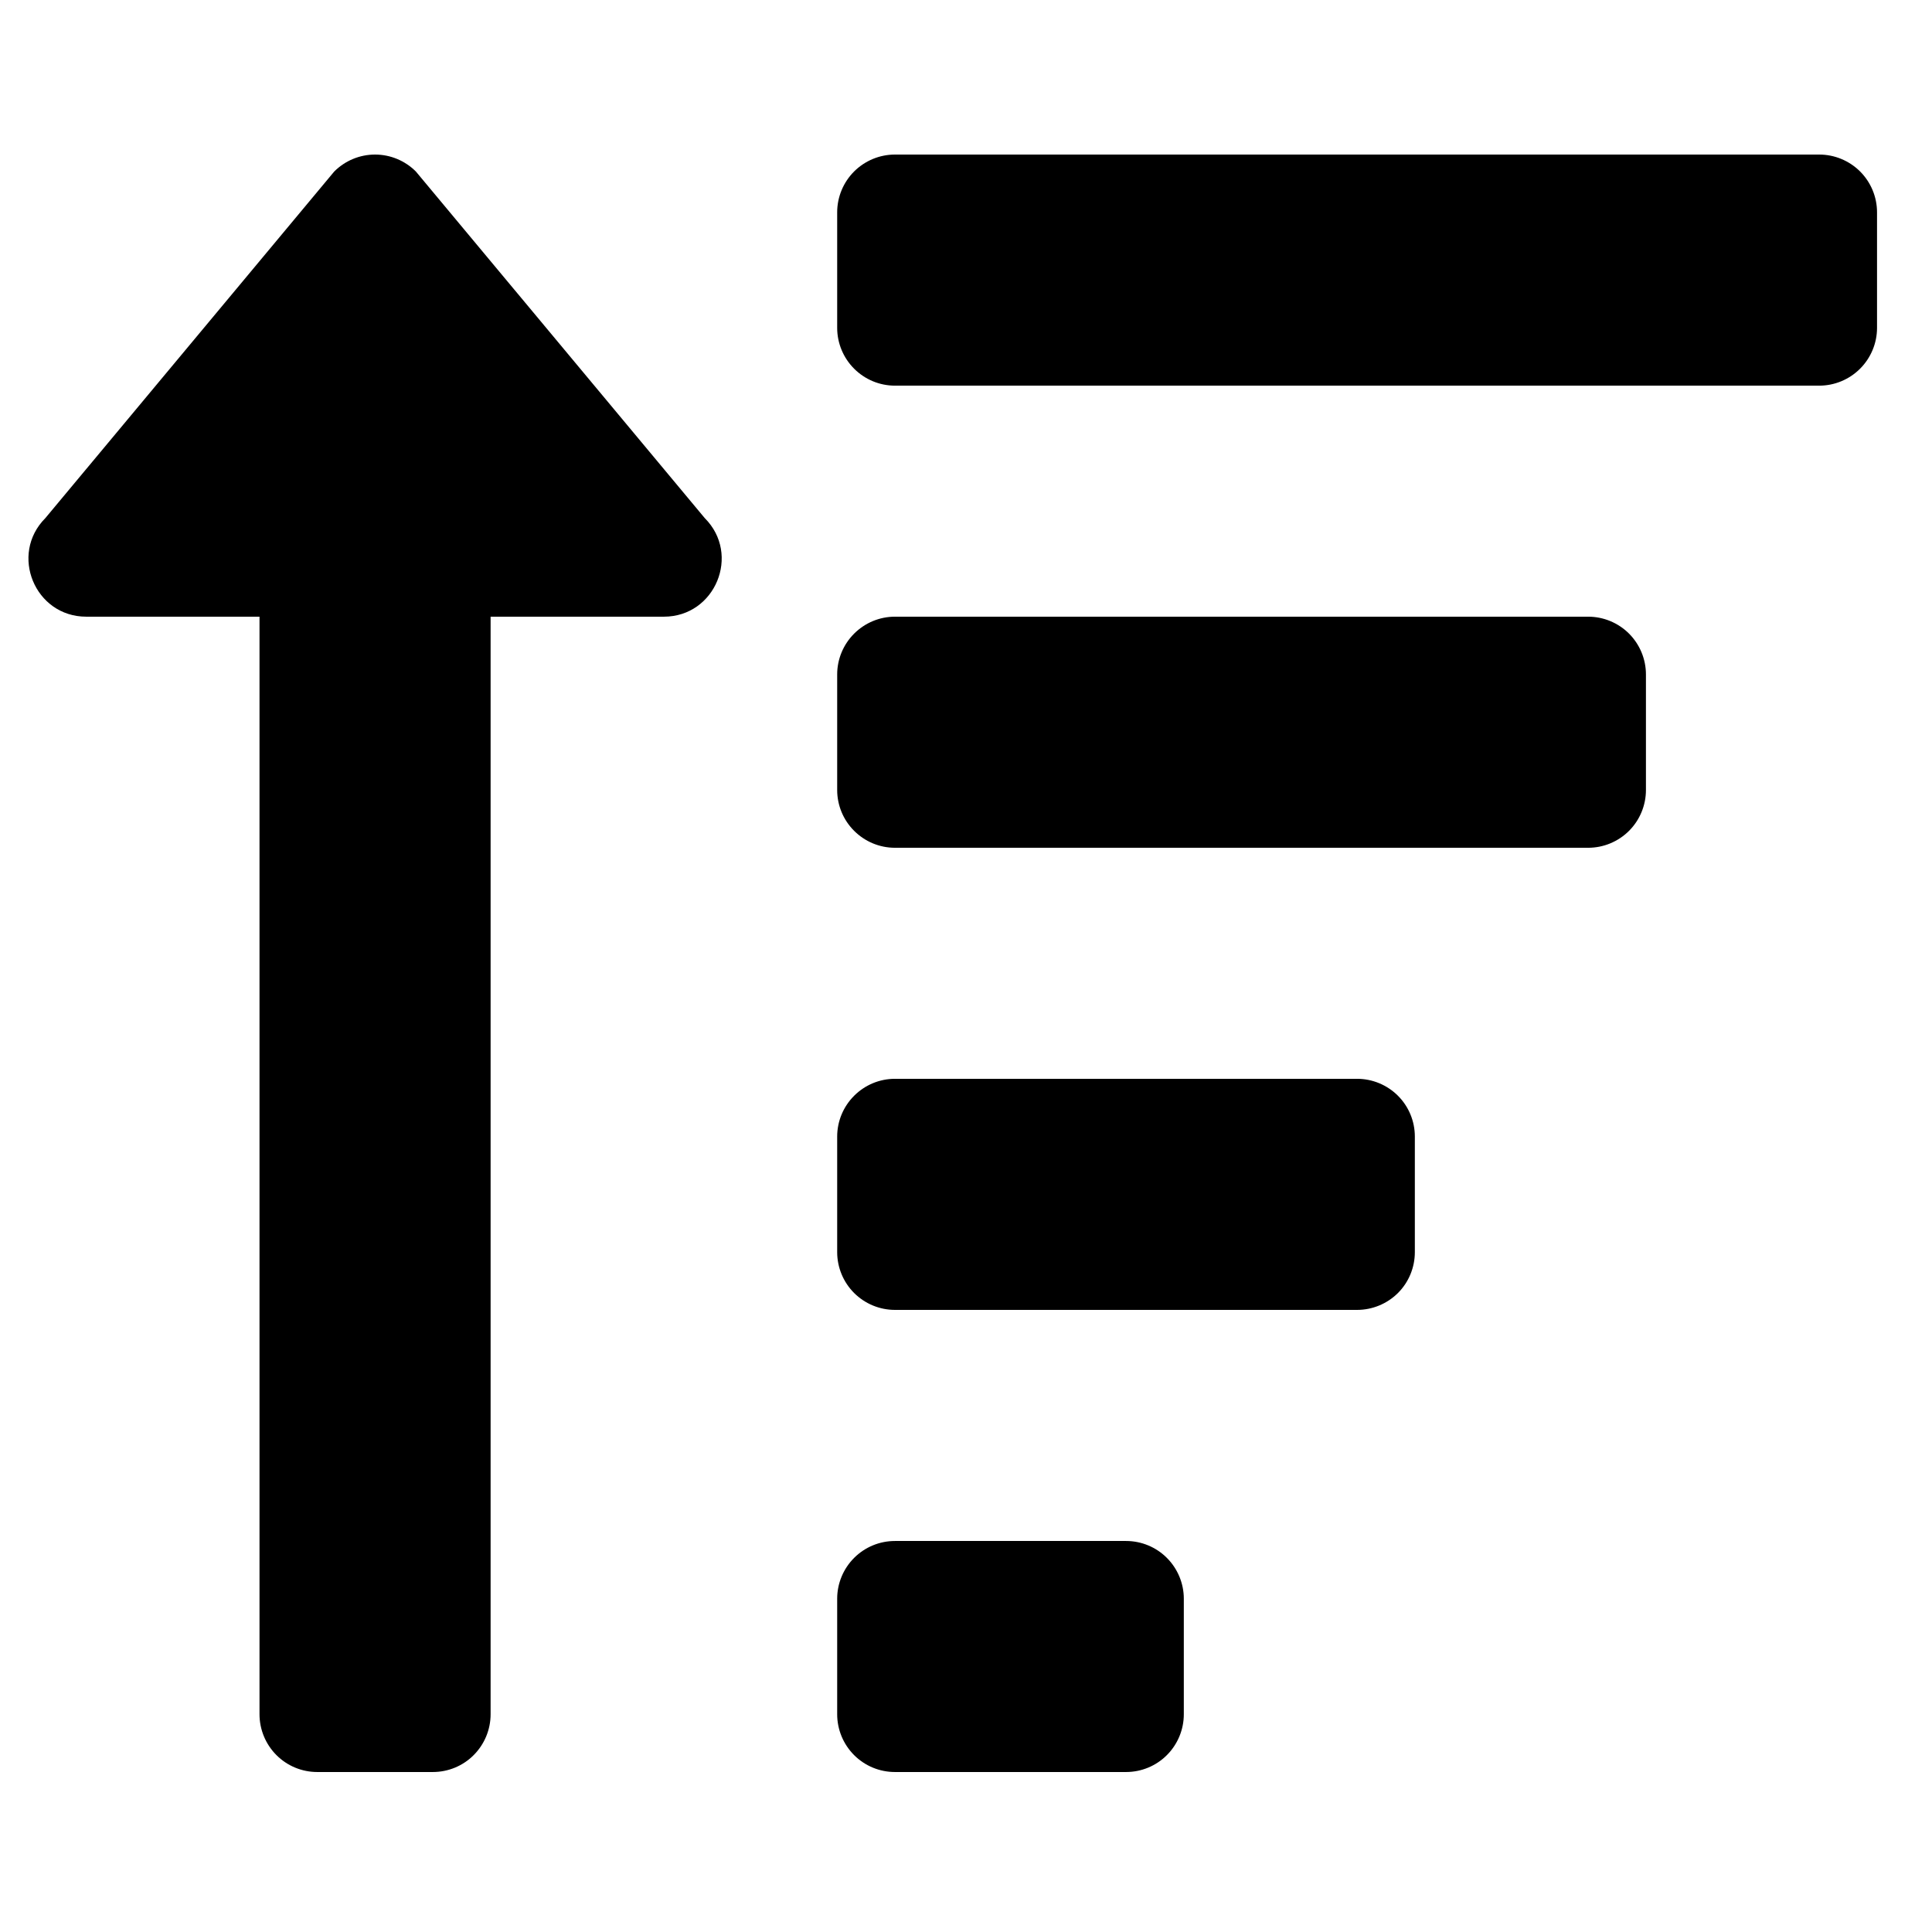 <svg width="31" height="31" viewBox="0 0 31 31" fill="none" xmlns="http://www.w3.org/2000/svg">
<g clip-path="url(#clip0_201_4393)">
<path d="M18.068 24.726H14.36C14.114 24.726 13.879 24.823 13.705 24.997C13.531 25.171 13.433 25.407 13.433 25.652V27.506C13.433 27.752 13.531 27.988 13.705 28.162C13.879 28.336 14.114 28.433 14.36 28.433H18.068C18.314 28.433 18.549 28.336 18.723 28.162C18.897 27.988 18.995 27.752 18.995 27.506V25.652C18.995 25.407 18.897 25.171 18.723 24.997C18.549 24.823 18.314 24.726 18.068 24.726ZM1.384 9.895H4.164V27.506C4.164 27.752 4.262 27.988 4.436 28.162C4.61 28.336 4.845 28.433 5.091 28.433H6.945C7.191 28.433 7.427 28.336 7.6 28.162C7.774 27.988 7.872 27.752 7.872 27.506V9.895H10.653C11.476 9.895 11.891 8.896 11.308 8.313L6.673 2.752C6.499 2.578 6.264 2.48 6.018 2.48C5.772 2.48 5.537 2.578 5.363 2.752L0.728 8.313C0.147 8.895 0.559 9.895 1.384 9.895ZM25.483 9.895H14.36C14.114 9.895 13.879 9.993 13.705 10.167C13.531 10.341 13.433 10.576 13.433 10.822V12.676C13.433 12.922 13.531 13.158 13.705 13.331C13.879 13.505 14.114 13.603 14.36 13.603H25.483C25.729 13.603 25.965 13.505 26.139 13.331C26.312 13.158 26.41 12.922 26.41 12.676V10.822C26.41 10.576 26.312 10.341 26.139 10.167C25.965 9.993 25.729 9.895 25.483 9.895ZM21.775 17.31H14.36C14.114 17.31 13.879 17.408 13.705 17.582C13.531 17.756 13.433 17.991 13.433 18.237V20.091C13.433 20.337 13.531 20.573 13.705 20.747C13.879 20.92 14.114 21.018 14.36 21.018H21.775C22.021 21.018 22.257 20.92 22.431 20.747C22.605 20.573 22.702 20.337 22.702 20.091V18.237C22.702 17.991 22.605 17.756 22.431 17.582C22.257 17.408 22.021 17.31 21.775 17.31ZM29.191 2.48H14.36C14.114 2.48 13.879 2.578 13.705 2.751C13.531 2.925 13.433 3.161 13.433 3.407V5.261C13.433 5.506 13.531 5.742 13.705 5.916C13.879 6.09 14.114 6.188 14.36 6.188H29.191C29.436 6.188 29.672 6.09 29.846 5.916C30.02 5.742 30.118 5.506 30.118 5.261V3.407C30.118 3.161 30.02 2.925 29.846 2.751C29.672 2.578 29.436 2.48 29.191 2.48Z" fill="black"/>
</g>
<defs>
<clipPath id="clip0_201_4393">
<rect width="29.661" height="29.661" fill="white" transform="translate(0.456 0.626)"/>
</clipPath>
</defs>
</svg>
